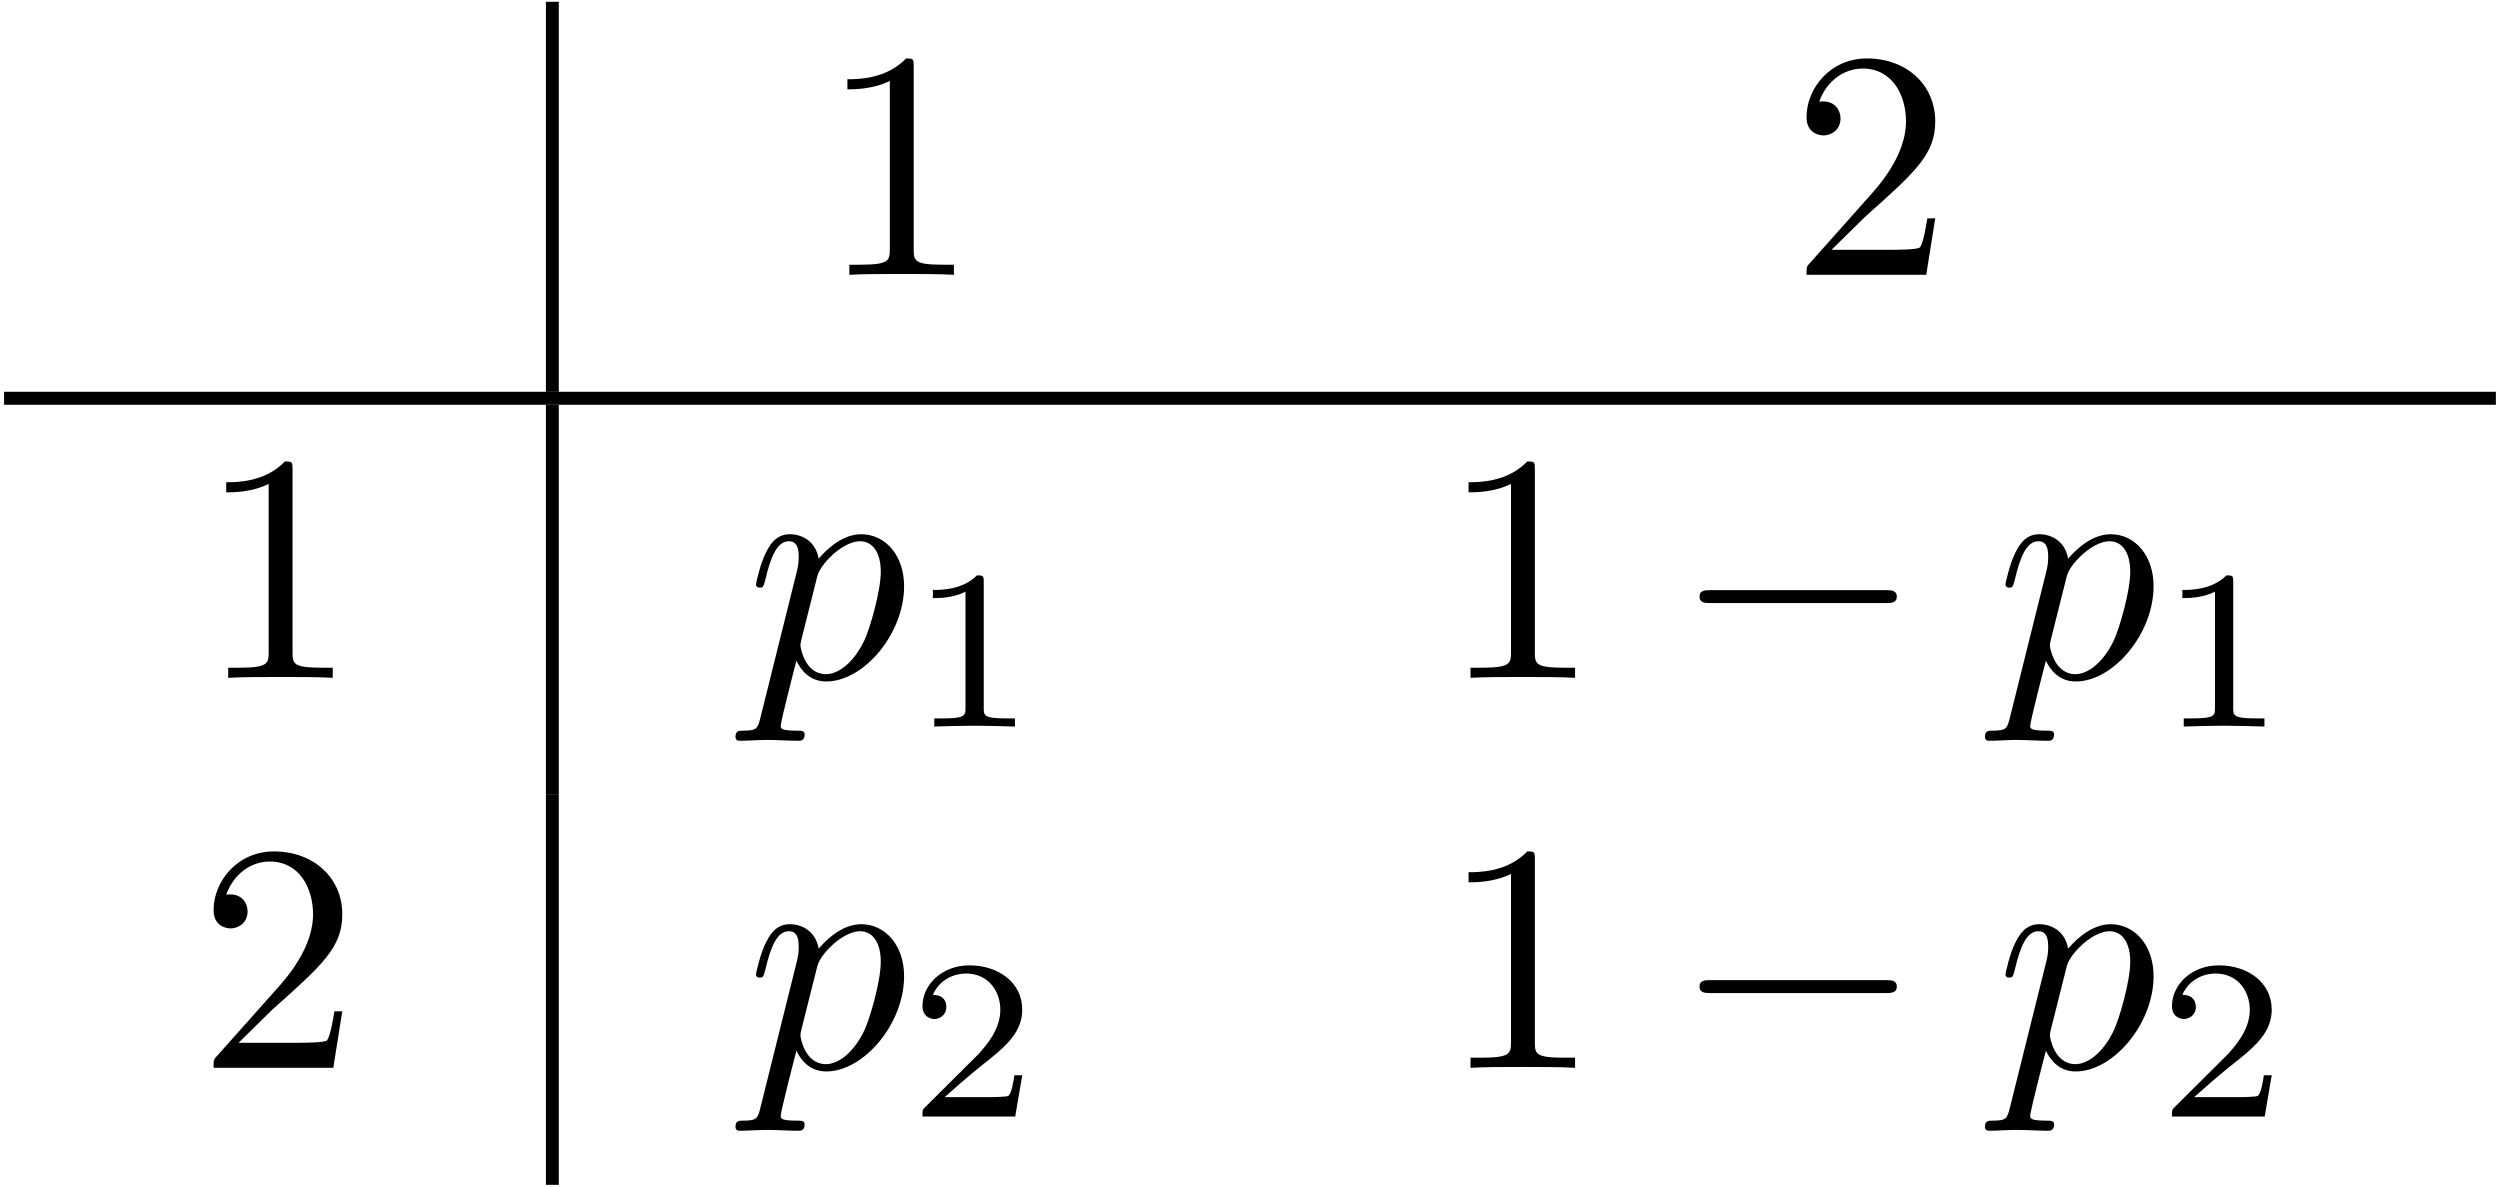 <?xml version="1.0" encoding="UTF-8"?>
<svg xmlns="http://www.w3.org/2000/svg" xmlns:xlink="http://www.w3.org/1999/xlink" width="139pt" height="66pt" viewBox="0 0 139 66" version="1.1"><!--latexit:AAAFnHjabVRdbBRVFD537gLt0na3hfJT/qZ2qGAF26UKiD9tqYuldIHObnfbblln
Z+9uh87OLDN3ke2yeDXgkxpf1AcTtdtExRAkaoyS8GBCwBhF3DYNiTHExCgxRA1P
Jj7o3R+XapjJZM653z1nvvOdcyea0jWbdnbOIwE7lixd5gxJx4lla6YxKimWOqlx
zy9RMxWSzOhRolK7CdCL70TcLp88SDIk1lvZ9F1Nrd8yTcrQh+7W5XWb2+/fsvWB
jge3bX/o4cce7/UeGJL94YlofEpPpU+czAUkI63rc/UNLneLFPTJ26dIxh7j78pH
RiRVV2z7bGPTipXNq1avWcsEhpmDLWFL2TJWw2qZ8+y69Rs2bhJb72tjy1kda2Au
1sha2Dq2gW1kYiiq2ETXDBJQTd20/EkzRgJUozoJpSyiJKM6mUgqCUOLa6pCebn+
mEIJLyuqqFMJy0wbsb3FwDHbTFsq8ZMTtA0q11xnl8uzozvgk4f39YV9cmmjnFJU
4u0U+Q1uxOoLj+zctXusXIahJEmobBI7WAnIP7rnXzPkkw+W6nY7Cq4nnuwZ5ULY
1NKMBHMf4on69pb0HkpThfOWS8hsX/9TPK7sVBPM7XM9PbB/sApwdr2UW9E0JTZr
YmvZioi7EI6ZajpJDFqiNN7VmaITWcWimqqTnDOctgkvZkpJkHFuFsnbE9mSjDlx
M1+JiXHT4o9BxdLq4oiskrTtTDLKdyYVOmn/Hysu3gsbT9P4romsZqQ4U0Mtfyie
1kVqijSTImJMs3h9eoYbimppnKuoTiqWolI+rs7iJPkODc8cZCtnDrNmtmbEJ3s5
wfnASNAVGh0b576sTRMuTNyrKwmb+z5eWFvPlnJP3W62iq0eGTINRTW55EcilQz5
Z5SKVRWZw2qMK9uvqcXJUaxMXiWL0cRkxN20SPlYuRl57eg916uhbT19ZTaFpMsw
i8eCapxj7xdXL7z7Qs8Ztp7nPmZxOv18VvM2rVh3u88H8/iObm+XyG9g9cVpyOwf
ZJvKfSfhKEloRpZPUVpXrFxWPamqOafYzre3ix4xHHaGJ4tnxln0pVSkSyq+u8Rt
YsnmuKcMeBYBHskZJkasmpVzPPVcxL2iOq93ZZo9pbIqWaiBRmgBCbaCB3bCAByA
wyDDs5CD0/ASvAFvwfvwAZyD83ABPoJP4FP4DC7CZbgCX8JX8DVcg+tQgHlYgBvw
I/wCt+EO/IVqUQMSUQfqRntQL/KhAAqiUXQEachC0yiHzqBX0KvoNfQ2mkF59B76
HF1CV9C3aAHdRLfRb+gPdEe4KlwTrgsFYV5YEG4IN4Vbwu/Cn8LfuAY7cR1uwM24
BbdiCXfgbrwbe/EAHsZBrGMTn8Yv49fxm3gWn8Pn8cf4Ir6EL+Nv8Dz+Hv+Af8I/
41v4V8ewI+hIOo6Vey2gym/lefjP5Zj+B+y60IQ=
-->
<defs>
<g>
<symbol overflow="visible" id="glyph0-0">
<path style="stroke:none;" d=""/>
</symbol>
<symbol overflow="visible" id="glyph0-1">
<path style="stroke:none;" d="M 5.281 -11.562 C 5.281 -12 5.281 -12.031 4.859 -12.031 C 3.75 -10.875 2.172 -10.875 1.594 -10.875 L 1.594 -10.312 C 1.953 -10.312 3.016 -10.312 3.953 -10.781 L 3.953 -1.422 C 3.953 -0.781 3.891 -0.562 2.281 -0.562 L 1.703 -0.562 L 1.703 0 C 2.328 -0.047 3.891 -0.047 4.609 -0.047 C 5.328 -0.047 6.891 -0.047 7.516 0 L 7.516 -0.562 L 6.938 -0.562 C 5.328 -0.562 5.281 -0.766 5.281 -1.422 Z M 5.281 -11.562 "/>
</symbol>
<symbol overflow="visible" id="glyph0-2">
<path style="stroke:none;" d="M 2.281 -1.391 L 4.172 -3.25 C 6.984 -5.75 8.047 -6.719 8.047 -8.531 C 8.047 -10.578 6.438 -12.031 4.25 -12.031 C 2.219 -12.031 0.891 -10.375 0.891 -8.766 C 0.891 -7.75 1.797 -7.75 1.844 -7.75 C 2.156 -7.75 2.781 -7.969 2.781 -8.703 C 2.781 -9.172 2.453 -9.641 1.828 -9.641 C 1.688 -9.641 1.656 -9.641 1.594 -9.625 C 2.016 -10.797 2.984 -11.469 4.016 -11.469 C 5.656 -11.469 6.422 -10 6.422 -8.531 C 6.422 -7.078 5.531 -5.656 4.531 -4.531 L 1.094 -0.672 C 0.891 -0.469 0.891 -0.438 0.891 0 L 7.547 0 L 8.047 -3.141 L 7.609 -3.141 C 7.516 -2.594 7.391 -1.812 7.203 -1.531 C 7.078 -1.391 5.906 -1.391 5.5 -1.391 Z M 2.281 -1.391 "/>
</symbol>
<symbol overflow="visible" id="glyph1-0">
<path style="stroke:none;" d=""/>
</symbol>
<symbol overflow="visible" id="glyph1-1">
<path style="stroke:none;" d="M 0.812 2.203 C 0.656 2.812 0.625 2.938 -0.156 2.938 C -0.375 2.938 -0.578 2.938 -0.578 3.281 C -0.578 3.438 -0.484 3.5 -0.344 3.5 C 0.141 3.5 0.656 3.453 1.172 3.453 C 1.766 3.453 2.375 3.5 2.938 3.5 C 3.031 3.5 3.266 3.5 3.266 3.141 C 3.266 2.938 3.078 2.938 2.828 2.938 C 1.938 2.938 1.938 2.812 1.938 2.656 C 1.938 2.438 2.688 -0.5 2.812 -0.953 C 3.047 -0.438 3.547 0.203 4.469 0.203 C 6.547 0.203 8.797 -2.438 8.797 -5.094 C 8.797 -6.797 7.766 -7.984 6.406 -7.984 C 5.5 -7.984 4.641 -7.328 4.047 -6.625 C 3.875 -7.609 3.109 -7.984 2.438 -7.984 C 1.609 -7.984 1.281 -7.281 1.109 -6.953 C 0.797 -6.344 0.562 -5.25 0.562 -5.203 C 0.562 -5.016 0.734 -5.016 0.766 -5.016 C 0.953 -5.016 0.969 -5.047 1.078 -5.438 C 1.375 -6.719 1.734 -7.594 2.391 -7.594 C 2.688 -7.594 2.938 -7.438 2.938 -6.75 C 2.938 -6.344 2.891 -6.141 2.812 -5.828 Z M 3.969 -5.641 C 4.094 -6.125 4.578 -6.625 4.891 -6.906 C 5.531 -7.453 6.047 -7.594 6.344 -7.594 C 7.062 -7.594 7.5 -6.953 7.5 -5.891 C 7.5 -4.828 6.906 -2.75 6.578 -2.062 C 5.969 -0.797 5.109 -0.203 4.453 -0.203 C 3.266 -0.203 3.031 -1.703 3.031 -1.812 C 3.031 -1.844 3.031 -1.875 3.078 -2.094 Z M 3.969 -5.641 "/>
</symbol>
<symbol overflow="visible" id="glyph2-0">
<path style="stroke:none;" d=""/>
</symbol>
<symbol overflow="visible" id="glyph2-1">
<path style="stroke:none;" d="M 4.203 -8.047 C 4.203 -8.391 4.172 -8.406 3.828 -8.406 C 3.031 -7.609 1.875 -7.594 1.375 -7.594 L 1.375 -7.141 C 1.672 -7.141 2.5 -7.141 3.188 -7.5 L 3.188 -1.031 C 3.188 -0.625 3.188 -0.453 1.938 -0.453 L 1.453 -0.453 L 1.453 0 C 1.688 -0.016 3.219 -0.047 3.688 -0.047 C 4.078 -0.047 5.656 -0.016 5.938 0 L 5.938 -0.453 L 5.453 -0.453 C 4.203 -0.453 4.203 -0.625 4.203 -1.031 Z M 4.203 -8.047 "/>
</symbol>
<symbol overflow="visible" id="glyph2-2">
<path style="stroke:none;" d="M 6.344 -2.297 L 5.906 -2.297 C 5.875 -2.031 5.75 -1.281 5.578 -1.156 C 5.484 -1.078 4.516 -1.078 4.344 -1.078 L 2.031 -1.078 C 3.344 -2.25 3.797 -2.609 4.547 -3.203 C 5.469 -3.953 6.344 -4.734 6.344 -5.938 C 6.344 -7.469 5 -8.406 3.406 -8.406 C 1.844 -8.406 0.797 -7.297 0.797 -6.141 C 0.797 -5.5 1.328 -5.422 1.453 -5.422 C 1.75 -5.422 2.125 -5.641 2.125 -6.094 C 2.125 -6.328 2.031 -6.766 1.375 -6.766 C 1.766 -7.672 2.625 -7.953 3.219 -7.953 C 4.469 -7.953 5.125 -6.953 5.125 -5.938 C 5.125 -4.828 4.344 -3.969 3.938 -3.5 L 0.922 -0.5 C 0.797 -0.375 0.797 -0.359 0.797 0 L 5.953 0 Z M 6.344 -2.297 "/>
</symbol>
<symbol overflow="visible" id="glyph3-0">
<path style="stroke:none;" d=""/>
</symbol>
<symbol overflow="visible" id="glyph3-1">
<path style="stroke:none;" d="M 11.828 -4.156 C 12.125 -4.156 12.453 -4.156 12.453 -4.516 C 12.453 -4.875 12.125 -4.875 11.828 -4.875 L 2.109 -4.875 C 1.812 -4.875 1.484 -4.875 1.484 -4.516 C 1.484 -4.156 1.812 -4.156 2.109 -4.156 Z M 11.828 -4.156 "/>
</symbol>
</g>
<clipPath id="clip1">
  <path d="M 30 43 L 32 43 L 32 65.898 L 30 65.898 Z M 30 43 "/>
</clipPath>
</defs>
<g id="surface1">
<path style="fill:none;stroke-width:0.398;stroke-linecap:butt;stroke-linejoin:miter;stroke:rgb(0%,0%,0%);stroke-opacity:1;stroke-miterlimit:10;" d="M 0 0 L 0 11.955 " transform="matrix(1.8,0,0,-1.814,30.711,21.785)"/>
<g style="fill:rgb(0%,0%,0%);fill-opacity:1;">
  <use xlink:href="#glyph0-1" x="45.521" y="15.28"/>
  <use xlink:href="#glyph0-2" x="99.552" y="15.28"/>
</g>
<path style="fill:none;stroke-width:0.398;stroke-linecap:butt;stroke-linejoin:miter;stroke:rgb(0%,0%,0%);stroke-opacity:1;stroke-miterlimit:10;" d="M 0 0.001 L 76.969 0.001 " transform="matrix(1.8,0,0,-1.814,0.226,22.146)"/>
<g style="fill:rgb(0%,0%,0%);fill-opacity:1;">
  <use xlink:href="#glyph0-1" x="10.984" y="37.687"/>
</g>
<path style="fill:none;stroke-width:0.398;stroke-linecap:butt;stroke-linejoin:miter;stroke:rgb(0%,0%,0%);stroke-opacity:1;stroke-miterlimit:10;" d="M 0 -0 L 0 11.955 " transform="matrix(1.8,0,0,-1.814,30.711,44.191)"/>
<g style="fill:rgb(0%,0%,0%);fill-opacity:1;">
  <use xlink:href="#glyph1-1" x="41.471" y="37.687"/>
</g>
<g style="fill:rgb(0%,0%,0%);fill-opacity:1;">
  <use xlink:href="#glyph2-1" x="50.493" y="40.396"/>
</g>
<g style="fill:rgb(0%,0%,0%);fill-opacity:1;">
  <use xlink:href="#glyph0-1" x="80.058" y="37.687"/>
</g>
<g style="fill:rgb(0%,0%,0%);fill-opacity:1;">
  <use xlink:href="#glyph3-1" x="93.009" y="37.687"/>
</g>
<g style="fill:rgb(0%,0%,0%);fill-opacity:1;">
  <use xlink:href="#glyph1-1" x="110.942" y="37.687"/>
</g>
<g style="fill:rgb(0%,0%,0%);fill-opacity:1;">
  <use xlink:href="#glyph2-1" x="119.964" y="40.396"/>
</g>
<g style="fill:rgb(0%,0%,0%);fill-opacity:1;">
  <use xlink:href="#glyph0-2" x="10.984" y="59.37"/>
</g>
<g clip-path="url(#clip1)" clip-rule="nonzero">
<path style="fill:none;stroke-width:0.398;stroke-linecap:butt;stroke-linejoin:miter;stroke:rgb(0%,0%,0%);stroke-opacity:1;stroke-miterlimit:10;" d="M 0 0 L 0 11.956 " transform="matrix(1.8,0,0,-1.814,30.711,65.876)"/>
</g>
<g style="fill:rgb(0%,0%,0%);fill-opacity:1;">
  <use xlink:href="#glyph1-1" x="41.471" y="59.37"/>
</g>
<g style="fill:rgb(0%,0%,0%);fill-opacity:1;">
  <use xlink:href="#glyph2-2" x="50.493" y="62.08"/>
</g>
<g style="fill:rgb(0%,0%,0%);fill-opacity:1;">
  <use xlink:href="#glyph0-1" x="80.058" y="59.37"/>
</g>
<g style="fill:rgb(0%,0%,0%);fill-opacity:1;">
  <use xlink:href="#glyph3-1" x="93.009" y="59.37"/>
</g>
<g style="fill:rgb(0%,0%,0%);fill-opacity:1;">
  <use xlink:href="#glyph1-1" x="110.942" y="59.37"/>
</g>
<g style="fill:rgb(0%,0%,0%);fill-opacity:1;">
  <use xlink:href="#glyph2-2" x="119.964" y="62.08"/>
</g>
</g>
</svg>
